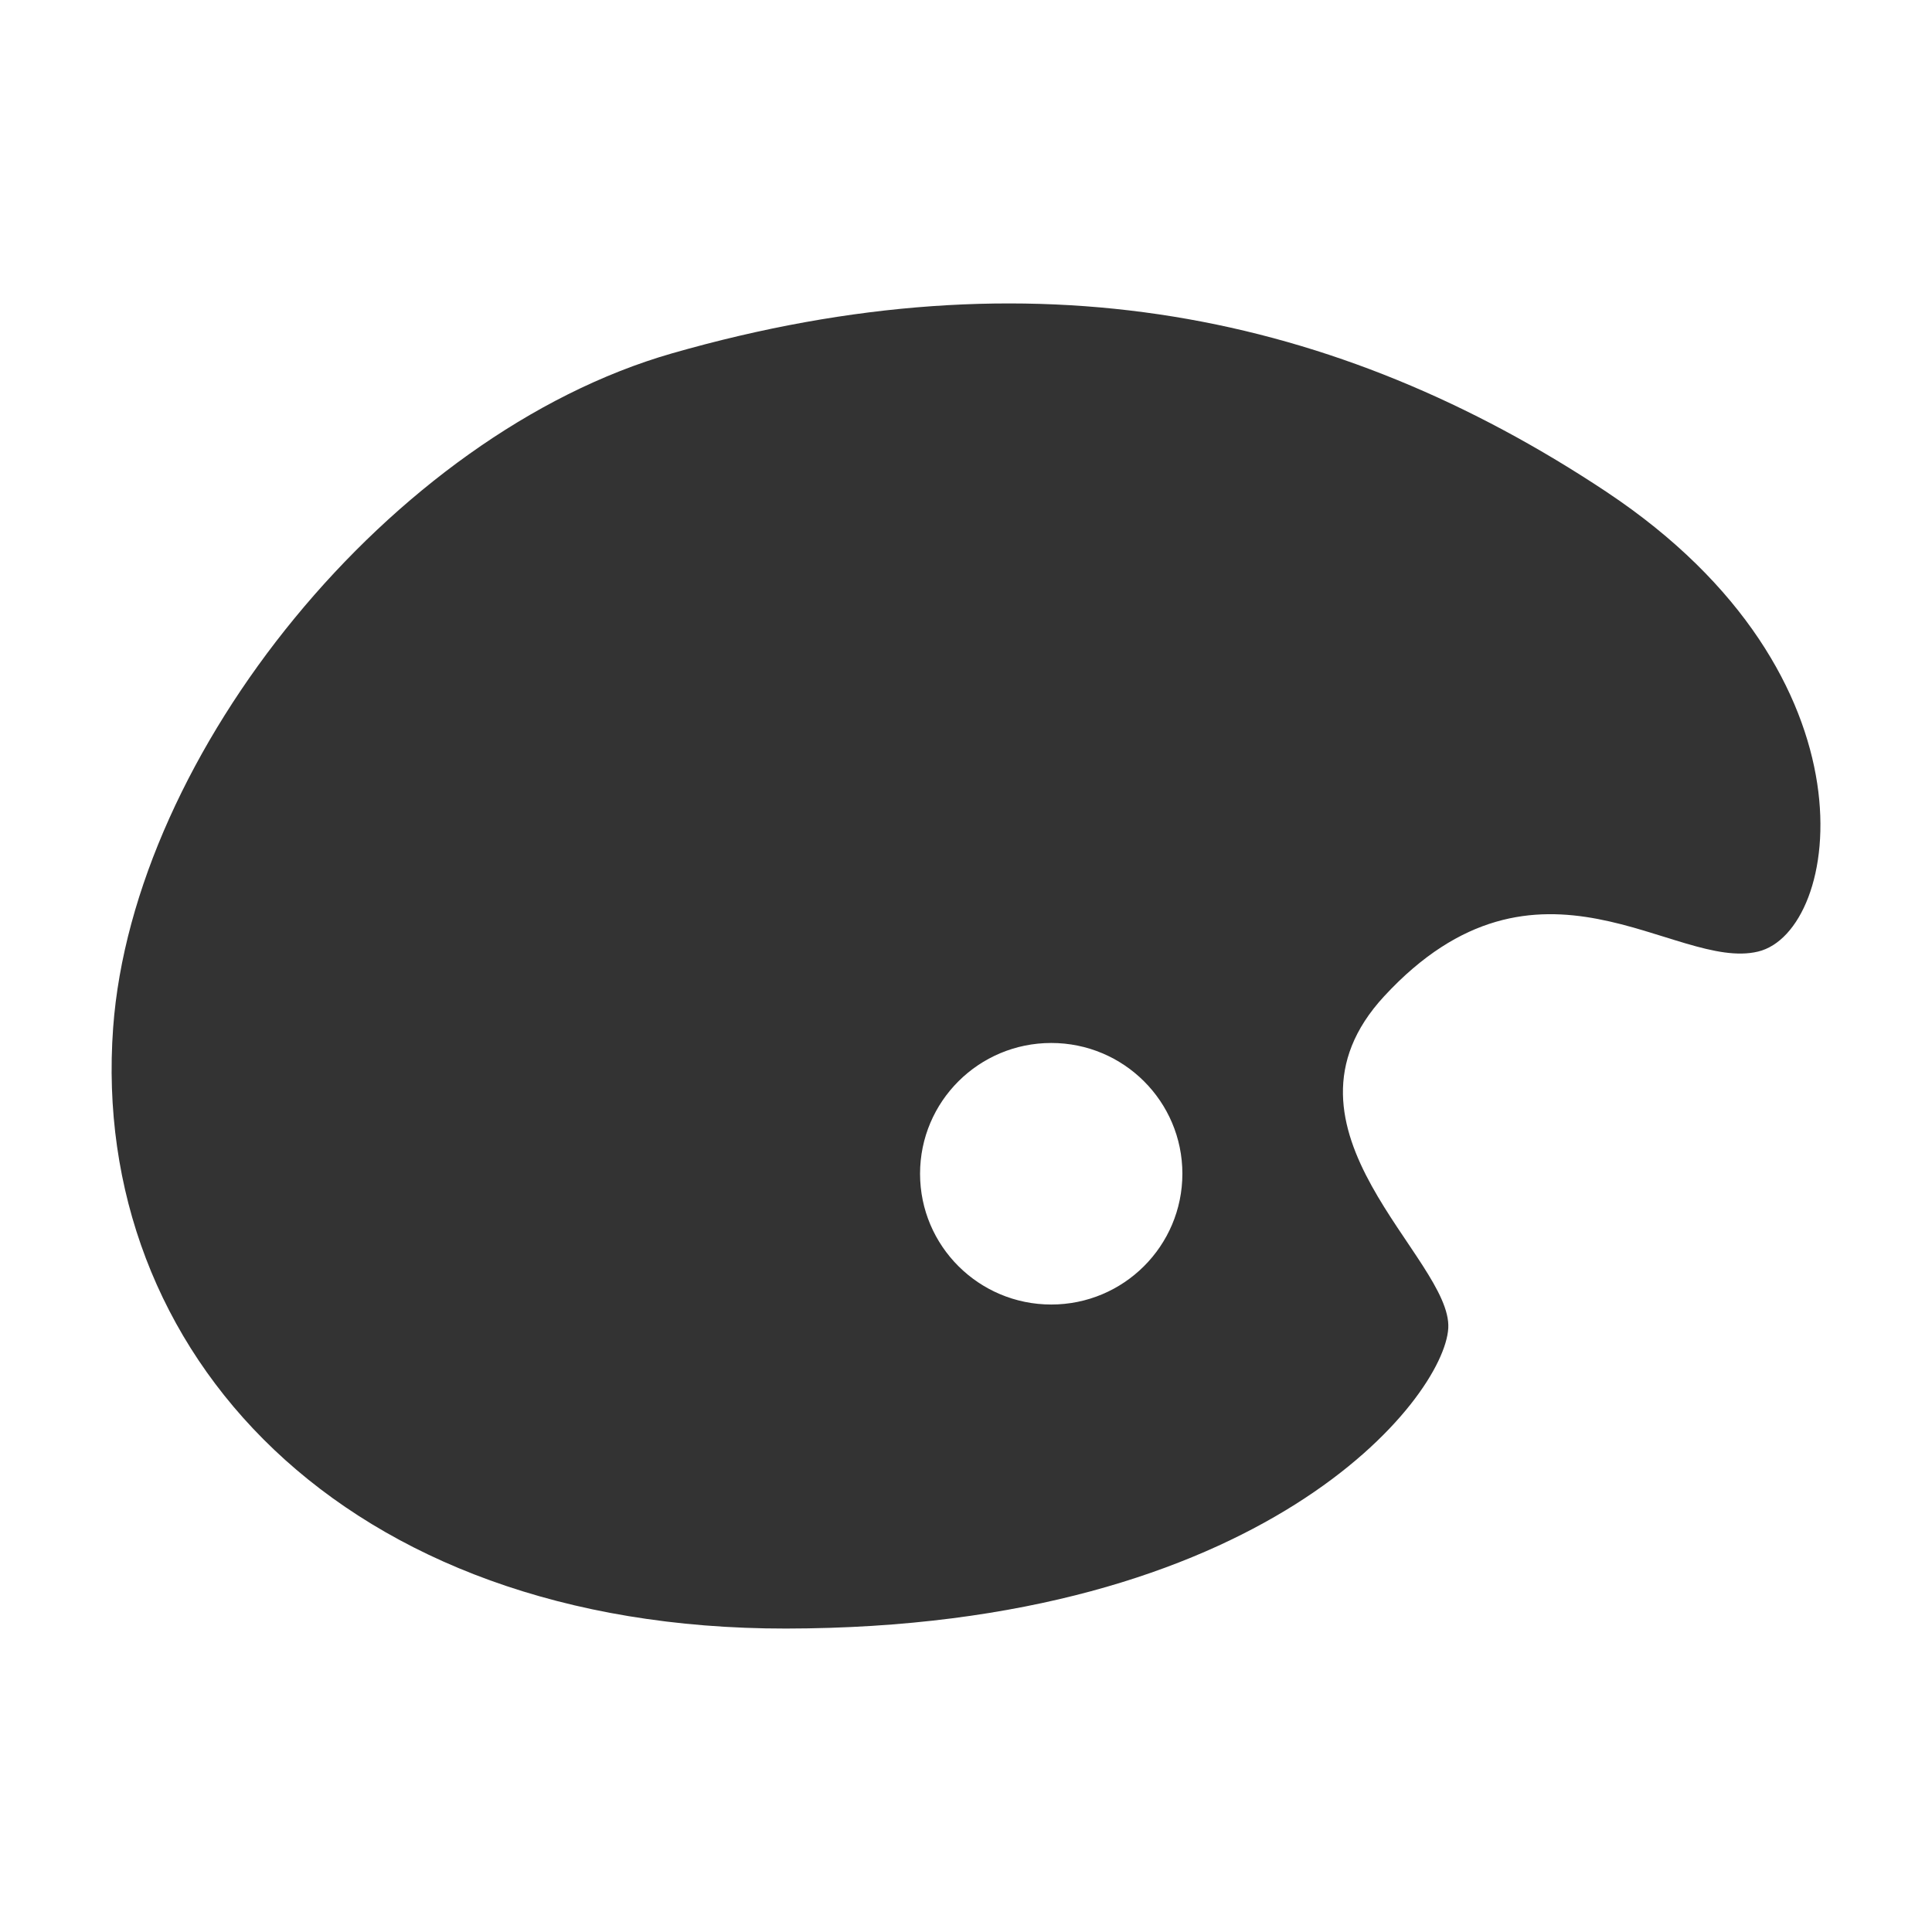 <?xml version="1.0" encoding="utf-8"?>
<!-- Generated by IcoMoon.io -->
<!DOCTYPE svg PUBLIC "-//W3C//DTD SVG 1.1//EN" "http://www.w3.org/Graphics/SVG/1.1/DTD/svg11.dtd">
<svg version="1.1" xmlns="http://www.w3.org/2000/svg" xmlns:xlink="http://www.w3.org/1999/xlink" width="32" height="32" viewBox="0 0 32 32">
<path fill="#333333" d="M26.616 8.152c-4.482-2.98-9.515-4.010-15.483-2.3-4.658 1.336-8.928 6.634-9.259 11.171-0.391 5.364 3.788 9.958 11.145 9.951 7.933-0.009 10.902-3.818 10.969-4.975 0.065-1.158-3.096-3.298-1.061-5.499 2.549-2.757 4.817-0.407 6.192-0.739 1.375-0.329 2.071-4.564-2.502-7.608zM17.412 21.607c-1.2 0-2.173-0.97-2.173-2.166 0-1.197 0.973-2.166 2.173-2.166s2.172 0.969 2.172 2.166c-0.001 1.196-0.972 2.166-2.172 2.166z"></path>
</svg>
